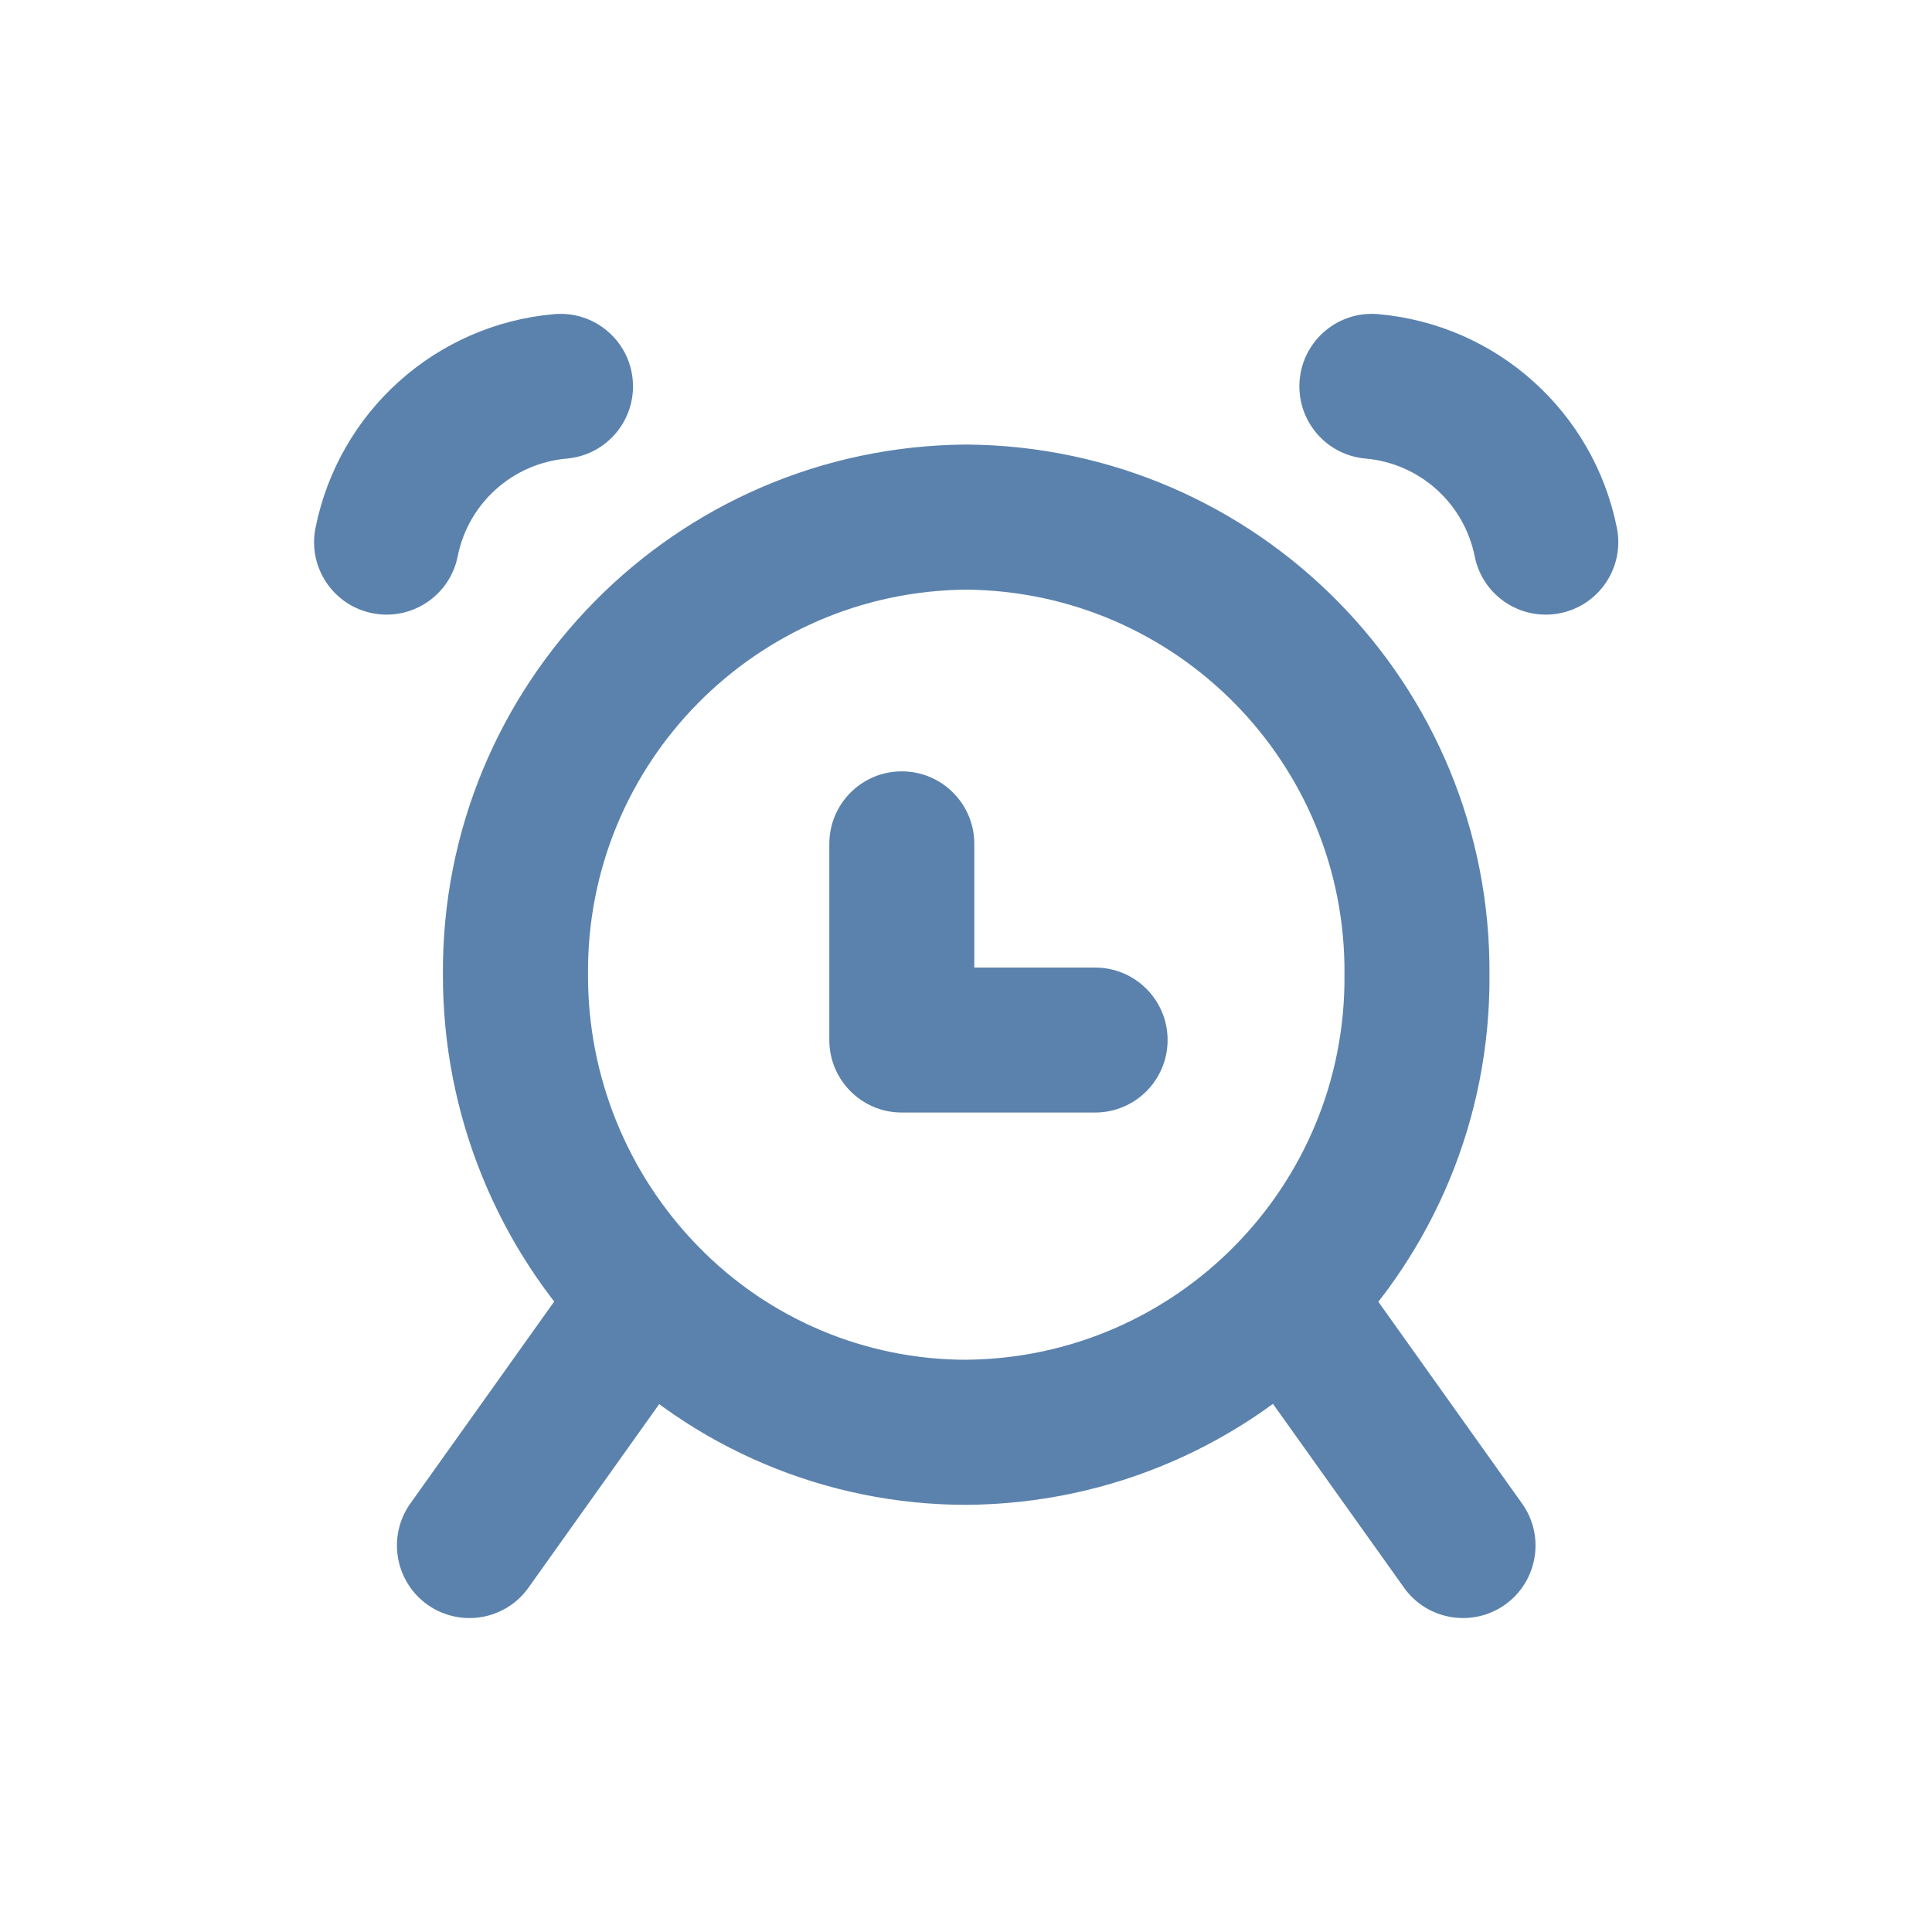 <svg width="20" height="20" viewBox="0 0 20 20" fill="none" xmlns="http://www.w3.org/2000/svg">
<path d="M10.086 8.736C10.086 8.321 9.75 7.985 9.335 7.985C8.921 7.985 8.585 8.321 8.585 8.736H9.335H10.086ZM9.335 10.766H8.585C8.585 11.181 8.921 11.517 9.335 11.517V10.766ZM11.336 11.517C11.751 11.517 12.087 11.181 12.087 10.766C12.087 10.352 11.751 10.016 11.336 10.016V10.766V11.517ZM14.534 16.435C14.774 16.773 15.243 16.851 15.581 16.611C15.918 16.37 15.997 15.901 15.756 15.564L15.145 15.999L14.534 16.435ZM13.924 12.992C13.683 12.655 13.214 12.576 12.877 12.816C12.539 13.057 12.46 13.526 12.701 13.864L13.312 13.428L13.924 12.992ZM14.267 3.252C13.854 3.215 13.49 3.521 13.454 3.934C13.418 4.347 13.723 4.711 14.136 4.747L14.202 4L14.267 3.252ZM15.266 5.759C15.347 6.166 15.742 6.429 16.149 6.348C16.556 6.267 16.819 5.871 16.738 5.465L16.002 5.612L15.266 5.759ZM6.691 13.428L7.23 12.905L7.228 12.903L6.691 13.428ZM5.336 10.089L6.087 10.091L6.087 10.084L5.336 10.089ZM10.002 5.353L10.008 4.602L9.997 4.602L10.002 5.353ZM14.669 10.089L13.918 10.084L13.918 10.095L14.669 10.089ZM10.002 14.827L10.002 15.578L10.008 15.578L10.002 14.827ZM7.303 13.863C7.544 13.526 7.465 13.057 7.127 12.816C6.789 12.576 6.321 12.655 6.08 12.992L6.692 13.428L7.303 13.863ZM4.248 15.564C4.008 15.901 4.087 16.37 4.424 16.611C4.762 16.851 5.231 16.773 5.471 16.435L4.86 15.999L4.248 15.564ZM5.868 4.747C6.281 4.711 6.586 4.347 6.55 3.934C6.514 3.521 6.149 3.215 5.736 3.252L5.802 4L5.868 4.747ZM3.266 5.465C3.184 5.871 3.448 6.267 3.855 6.348C4.261 6.429 4.657 6.166 4.738 5.759L4.002 5.612L3.266 5.465ZM9.335 8.736H8.585V10.766H9.335H10.086V8.736H9.335ZM9.335 10.766V11.517H11.336V10.766V10.016H9.335V10.766ZM15.145 15.999L15.756 15.564L13.924 12.992L13.312 13.428L12.701 13.864L14.534 16.435L15.145 15.999ZM14.202 4L14.136 4.747C14.695 4.796 15.155 5.208 15.266 5.759L16.002 5.612L16.738 5.465C16.497 4.26 15.491 3.359 14.267 3.252L14.202 4ZM6.691 13.428L7.228 12.903C6.494 12.152 6.084 11.142 6.087 10.091L5.336 10.089L4.585 10.087C4.582 11.532 5.145 12.92 6.154 13.953L6.691 13.428ZM5.336 10.089L6.087 10.084C6.071 7.902 7.826 6.12 10.008 6.104L10.002 5.353L9.997 4.602C6.986 4.625 4.563 7.084 4.585 10.095L5.336 10.089ZM10.002 5.353L9.997 6.104C12.179 6.12 13.934 7.902 13.918 10.084L14.669 10.089L15.419 10.095C15.441 7.084 13.019 4.625 10.008 4.602L10.002 5.353ZM14.669 10.089L13.918 10.095C13.934 12.277 12.179 14.059 9.997 14.076L10.002 14.827L10.008 15.578C13.02 15.555 15.442 13.095 15.419 10.084L14.669 10.089ZM10.002 14.827L10.002 14.076C8.958 14.076 7.958 13.653 7.23 12.905L6.691 13.428L6.153 13.951C7.164 14.991 8.552 15.578 10.002 15.578L10.002 14.827ZM6.692 13.428L6.08 12.992L4.248 15.564L4.86 15.999L5.471 16.435L7.303 13.863L6.692 13.428ZM5.802 4L5.736 3.252C4.513 3.359 3.507 4.26 3.266 5.465L4.002 5.612L4.738 5.759C4.848 5.208 5.308 4.796 5.868 4.747L5.802 4Z" fill="#5B82AD"/>
</svg>
